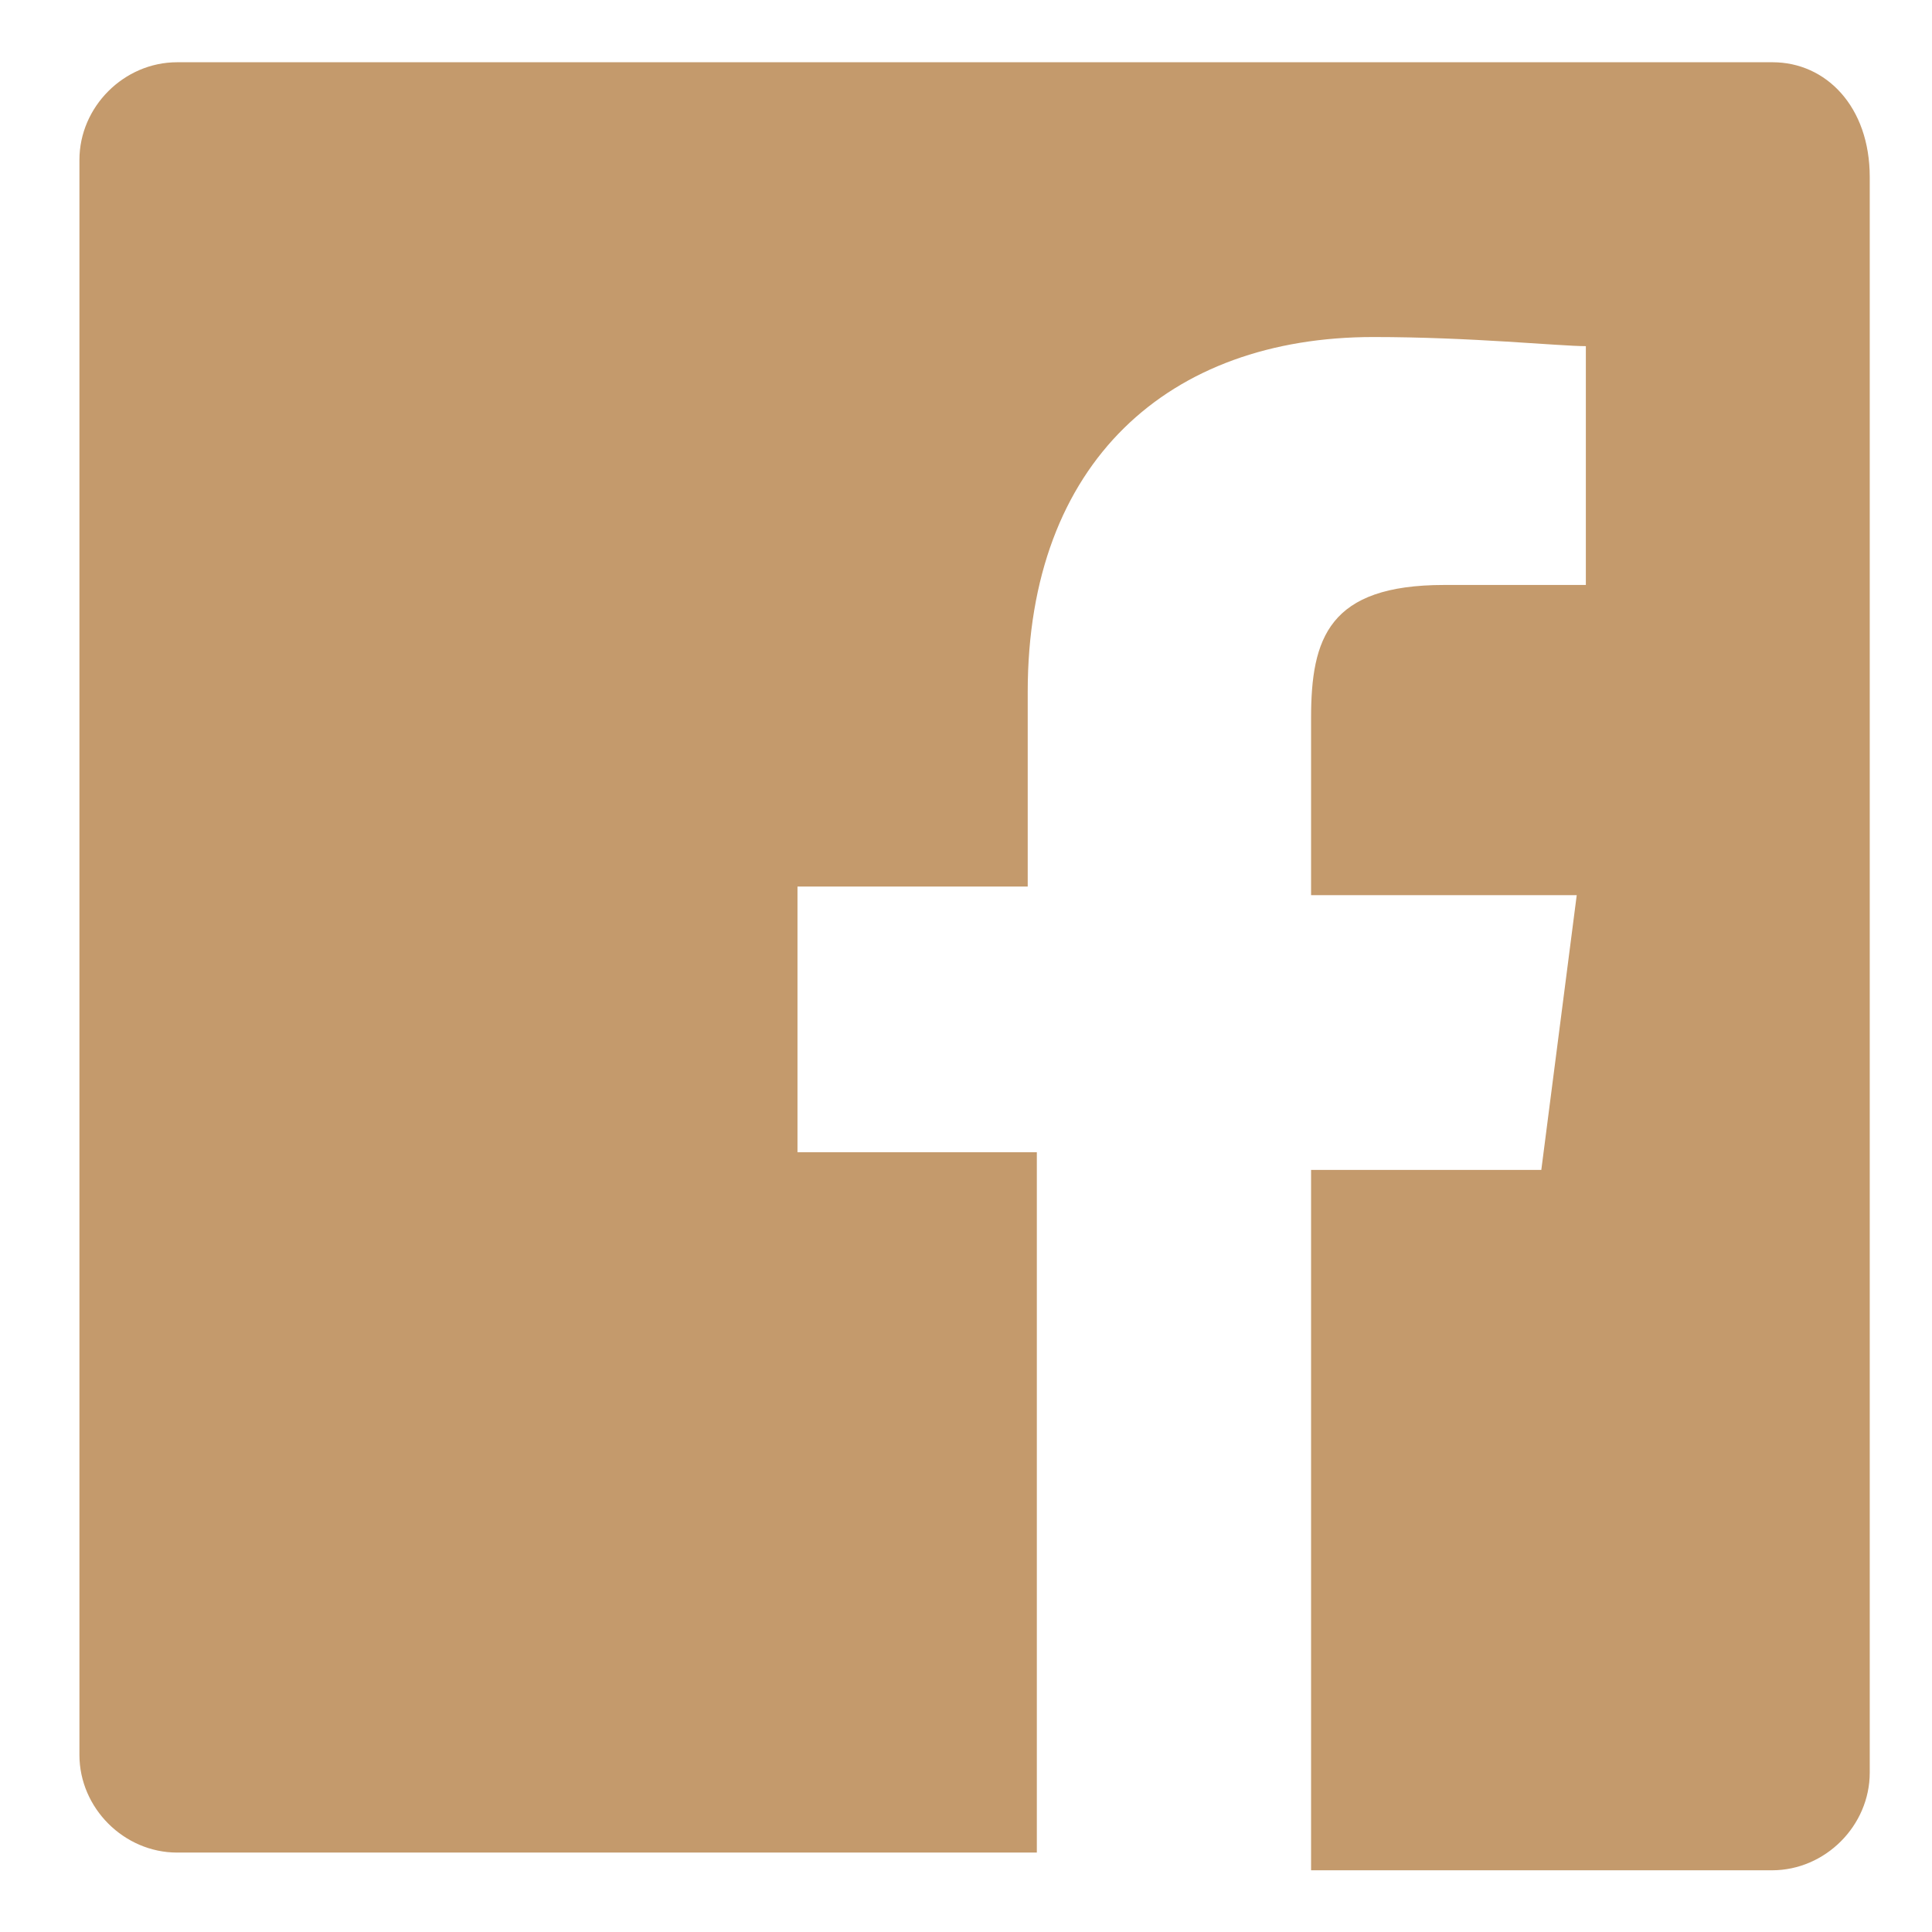 <?xml version="1.0" encoding="utf-8"?>
<!-- Generator: Adobe Illustrator 18.1.1, SVG Export Plug-In . SVG Version: 6.00 Build 0)  -->
<!DOCTYPE svg PUBLIC "-//W3C//DTD SVG 1.1//EN" "http://www.w3.org/Graphics/SVG/1.1/DTD/svg11.dtd">
<svg version="1.1" id="Layer_1" xmlns="http://www.w3.org/2000/svg" xmlns:xlink="http://www.w3.org/1999/xlink" x="0px" y="0px"
	 viewBox="0 0 360 360" enable-background="new 0 0 360 360" xml:space="preserve">
<path id="White_2_" fill="#C49A6C" d="M330.3,11.6H33c-9.9,0-18.2,8.3-18.2,18.2V327c0,9.9,8.3,18.2,18.2,18.2h160.2V214.7h-44.6
	v-49.5h42.9v-36.3c0-42.9,26.4-66.1,64.4-66.1c18.2,0,34.7,1.7,39.6,1.7V109h-26.4c-21.5,0-24.8,9.9-24.8,24.8v33h49.5l-6.6,51.2
	h-42.9v130.5h85.9c9.9,0,18.2-8.3,18.2-18.2V33C348.4,19.8,340.2,11.6,330.3,11.6z"/>
</svg>
